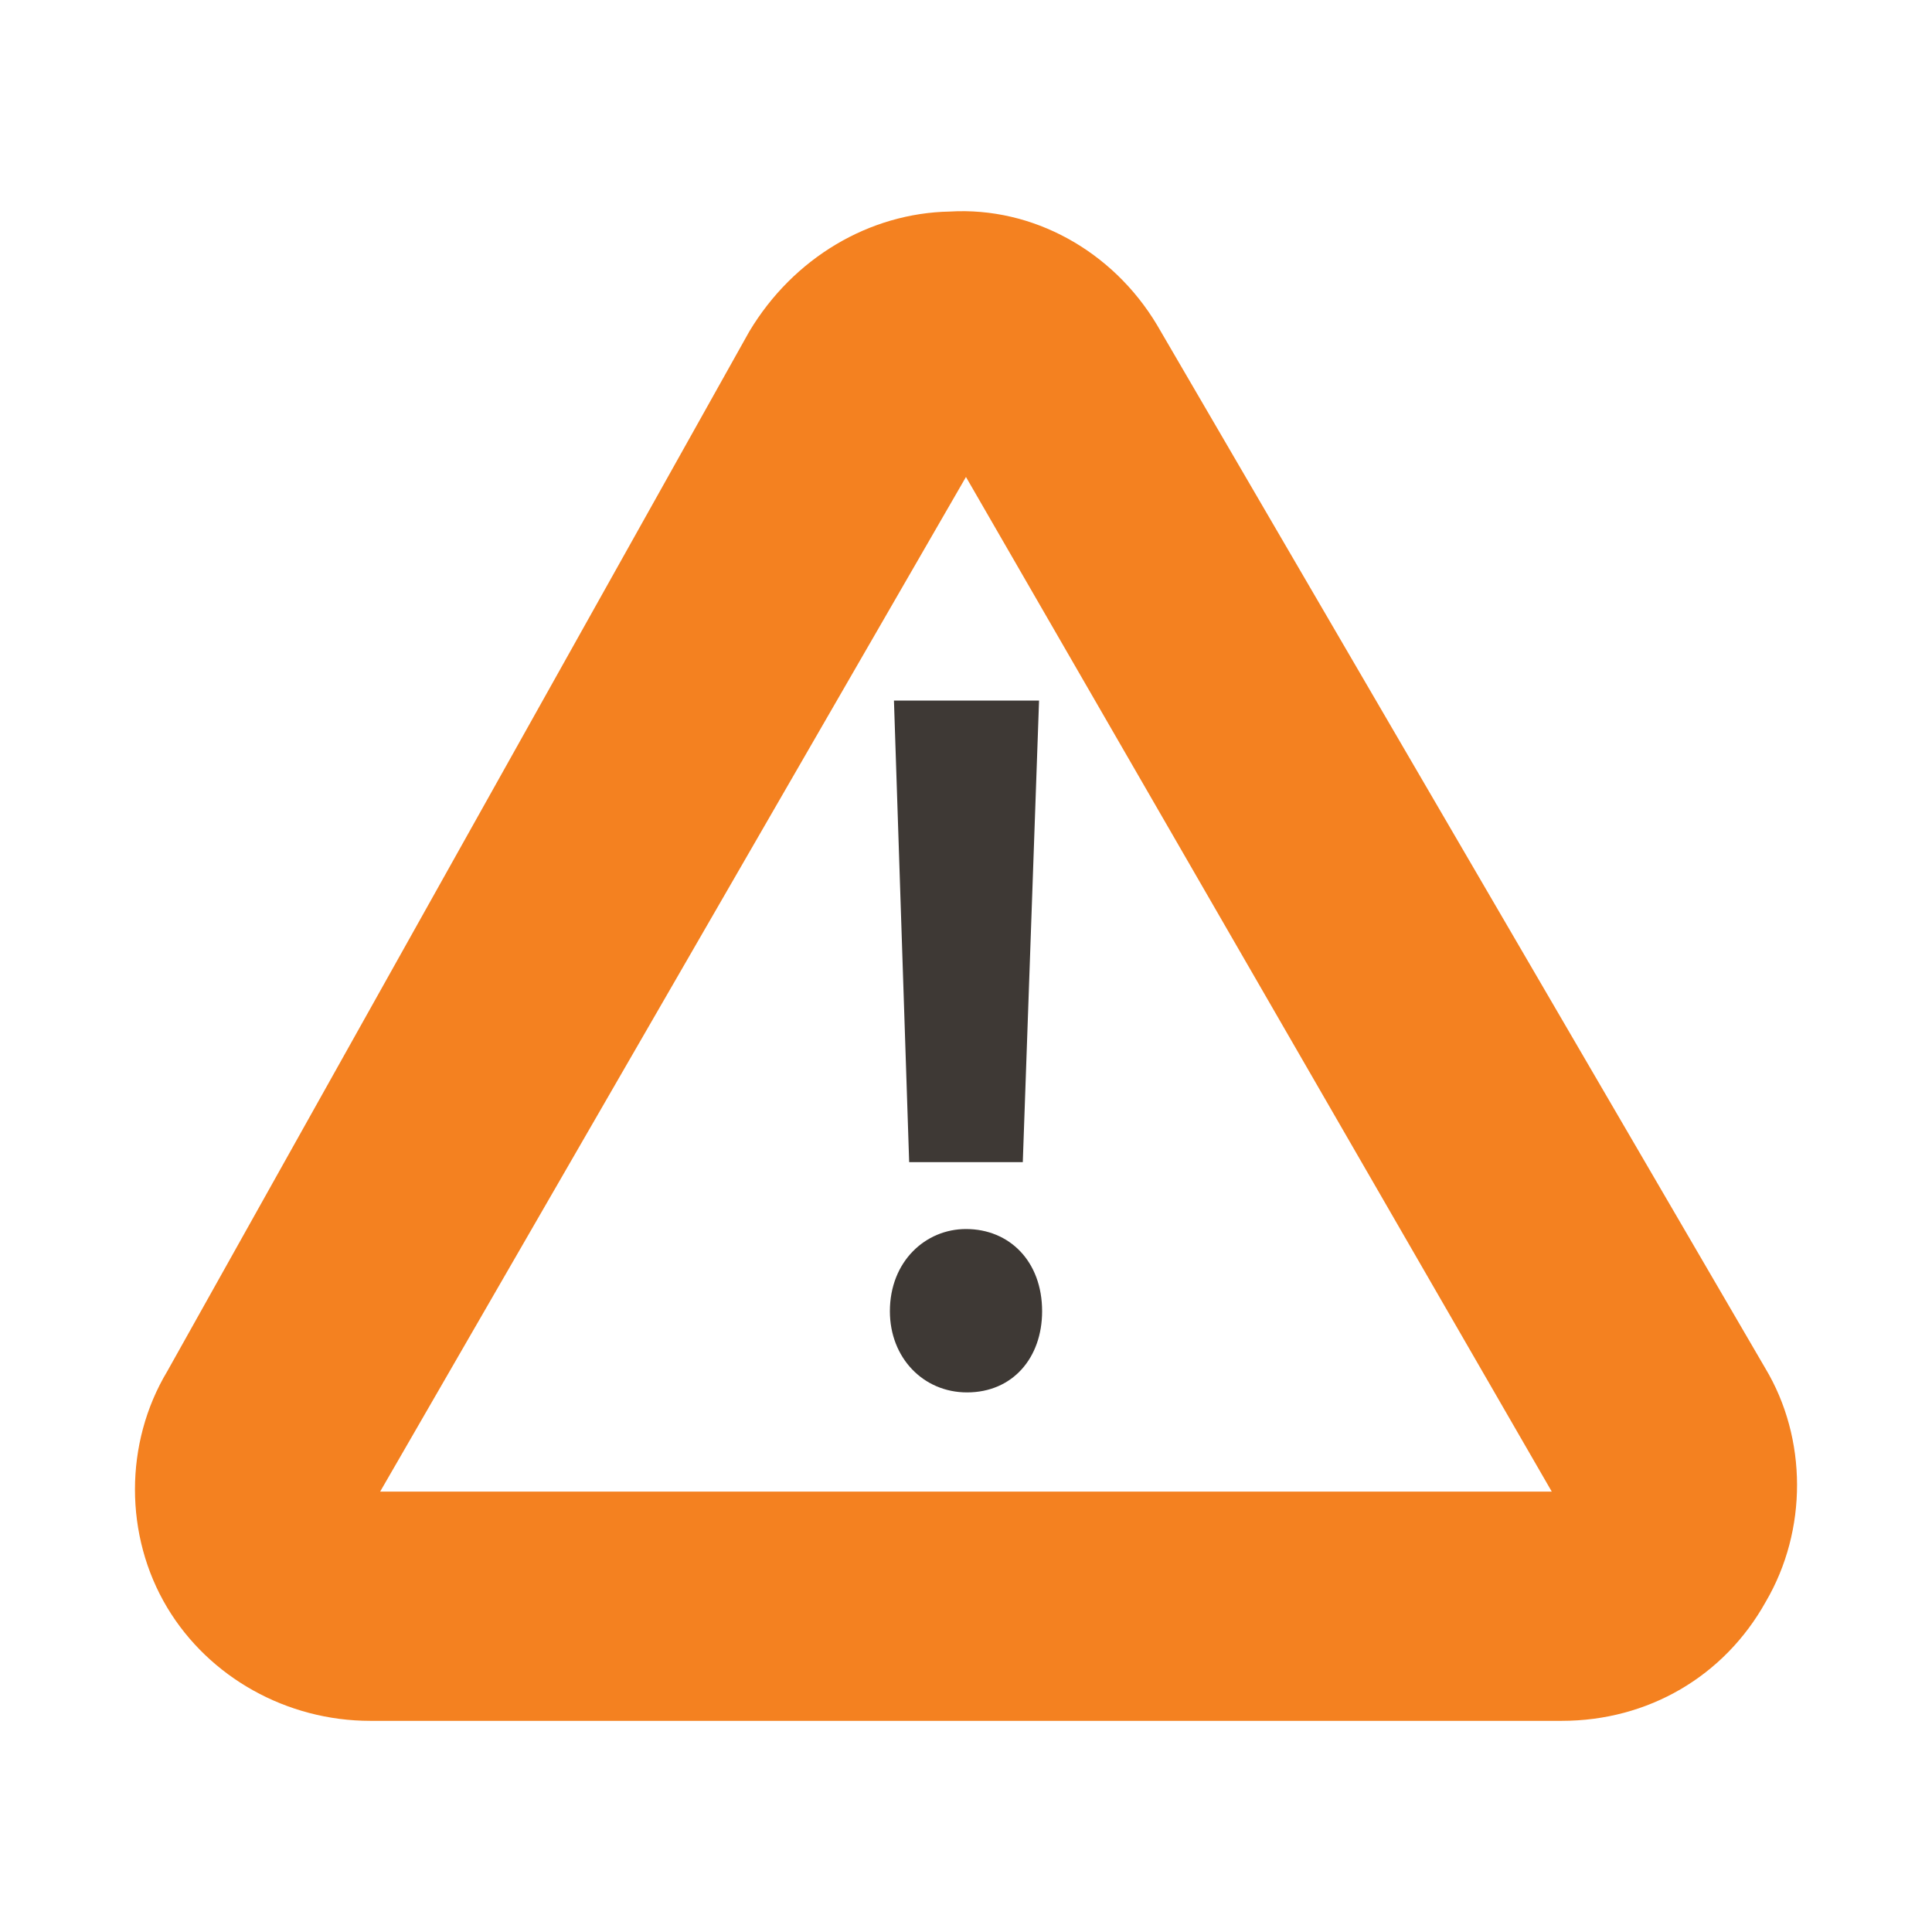 <?xml version="1.0" encoding="utf-8"?>
<!-- Generator: Adobe Illustrator 17.0.0, SVG Export Plug-In . SVG Version: 6.00 Build 0)  -->
<!DOCTYPE svg PUBLIC "-//W3C//DTD SVG 1.1//EN" "http://www.w3.org/Graphics/SVG/1.1/DTD/svg11.dtd">
<svg version="1.1"
	 id="svg4202" xmlns:svg="http://www.w3.org/2000/svg" xmlns:sodipodi="http://sodipodi.sourceforge.net/DTD/sodipodi-0.dtd" xmlns:inkscape="http://www.inkscape.org/namespaces/inkscape" xmlns:cc="http://creativecommons.org/ns#" xmlns:dc="http://purl.org/dc/elements/1.1/" xmlns:rdf="http://www.w3.org/1999/02/22-rdf-syntax-ns#" inkscape:version="0.48.0 r9654" sodipodi:docname="caution.svg"
	 xmlns="http://www.w3.org/2000/svg" xmlns:xlink="http://www.w3.org/1999/xlink" x="0px" y="0px" width="48px" height="48px"
	 viewBox="0 0 48 48" enable-background="new 0 0 48 48" xml:space="preserve">
<sodipodi:namedview  id="namedview4220" borderopacity="1" guidetolerance="10" objecttolerance="10" bordercolor="#666666" inkscape:cx="31.692308" inkscape:cy="30" inkscape:zoom="14.373972" showgrid="false" pagecolor="#ffffff" gridtolerance="10" inkscape:current-layer="svg4202" inkscape:window-maximized="0" inkscape:window-y="50" inkscape:window-x="49" inkscape:pageshadow="2" inkscape:pageopacity="0" inkscape:window-height="784" inkscape:window-width="1306">
	</sodipodi:namedview>
<path fill="#F48120" d="M43.859,33.995L28.743,8.069c-1.104-1.84-3.087-2.936-5.146-2.813c-1.995,0.037-3.882,1.147-4.98,2.978
	L4.155,34.07c-1.069,1.783-1.069,4.087,0,5.871c1.041,1.735,2.974,2.813,5.044,2.813h29.6c2.147,0,4.039-1.105,5.071-2.959
	C44.912,38.018,44.904,35.738,43.859,33.995z M23.999,11.85l14.554,25.208H9.445L23.999,11.85z"/>
<g>
	<path fill="#3E3935" d="M22.109,32.577c0-1.235,0.882-2.042,1.89-2.042c1.084,0,1.892,0.806,1.892,2.042
		c0,1.159-0.733,2.017-1.866,2.017C22.941,34.594,22.109,33.736,22.109,32.577z M22.588,28.873L22.21,17.406h3.605l-0.404,11.467
		C25.411,28.873,22.588,28.873,22.588,28.873z"/>
</g>
</svg>
